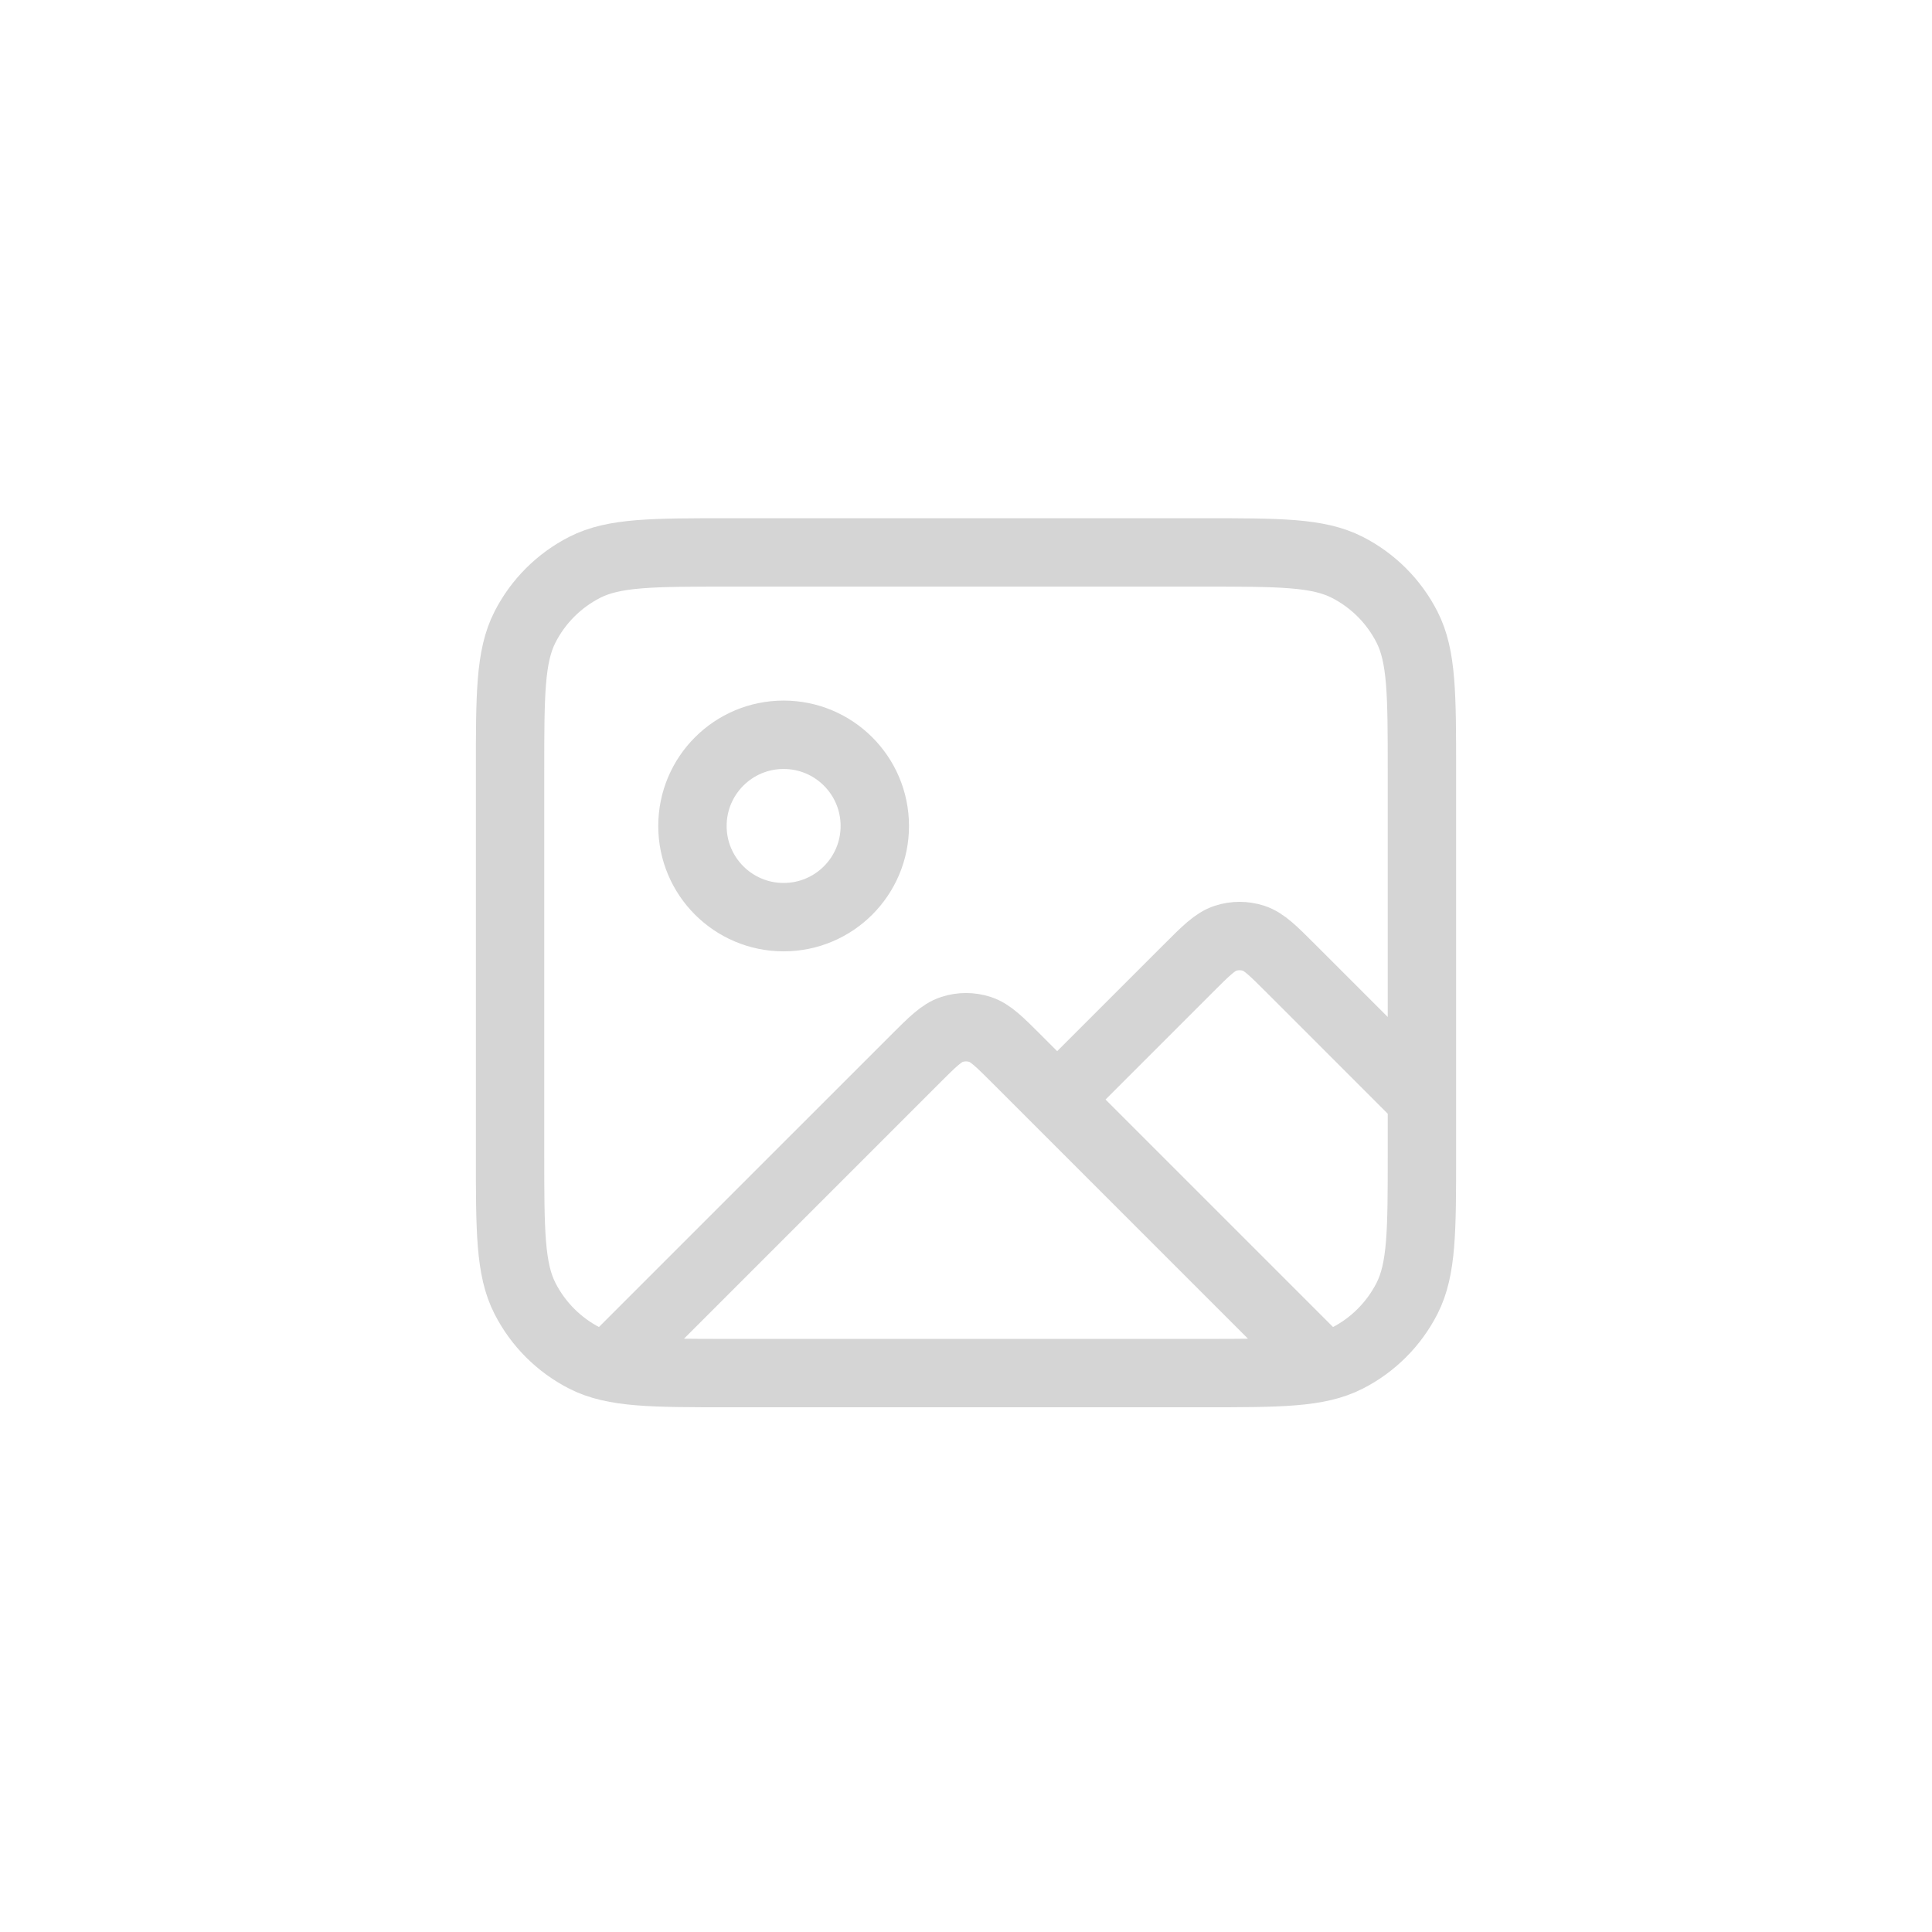 <svg width="113" height="113" viewBox="0 0 113 113" fill="none" xmlns="http://www.w3.org/2000/svg">
<path d="M35.892 79.584L53.483 61.993C54.539 60.937 55.067 60.409 55.676 60.211C56.211 60.037 56.788 60.037 57.324 60.211C57.933 60.409 58.461 60.937 59.517 61.993L76.99 79.467M61.833 64.31L69.483 56.66C70.539 55.604 71.067 55.076 71.676 54.878C72.211 54.704 72.788 54.704 73.324 54.878C73.933 55.076 74.461 55.604 75.517 56.66L83.166 64.31M51.166 48.31C51.166 51.255 48.779 53.643 45.833 53.643C42.888 53.643 40.5 51.255 40.5 48.31C40.5 45.364 42.888 42.976 45.833 42.976C48.779 42.976 51.166 45.364 51.166 48.31ZM42.633 80.31H70.366C74.847 80.31 77.087 80.31 78.798 79.438C80.304 78.671 81.527 77.447 82.294 75.942C83.166 74.23 83.166 71.99 83.166 67.51V45.11C83.166 40.629 83.166 38.389 82.294 36.678C81.527 35.172 80.304 33.949 78.798 33.181C77.087 32.31 74.847 32.31 70.366 32.31H42.633C38.153 32.31 35.912 32.31 34.201 33.181C32.696 33.949 31.472 35.172 30.705 36.678C29.833 38.389 29.833 40.629 29.833 45.11V67.51C29.833 71.99 29.833 74.23 30.705 75.942C31.472 77.447 32.696 78.671 34.201 79.438C35.912 80.31 38.153 80.31 42.633 80.31Z" stroke="#D5D5D5" stroke-width="4" stroke-linecap="round" stroke-linejoin="round"/>
</svg>
